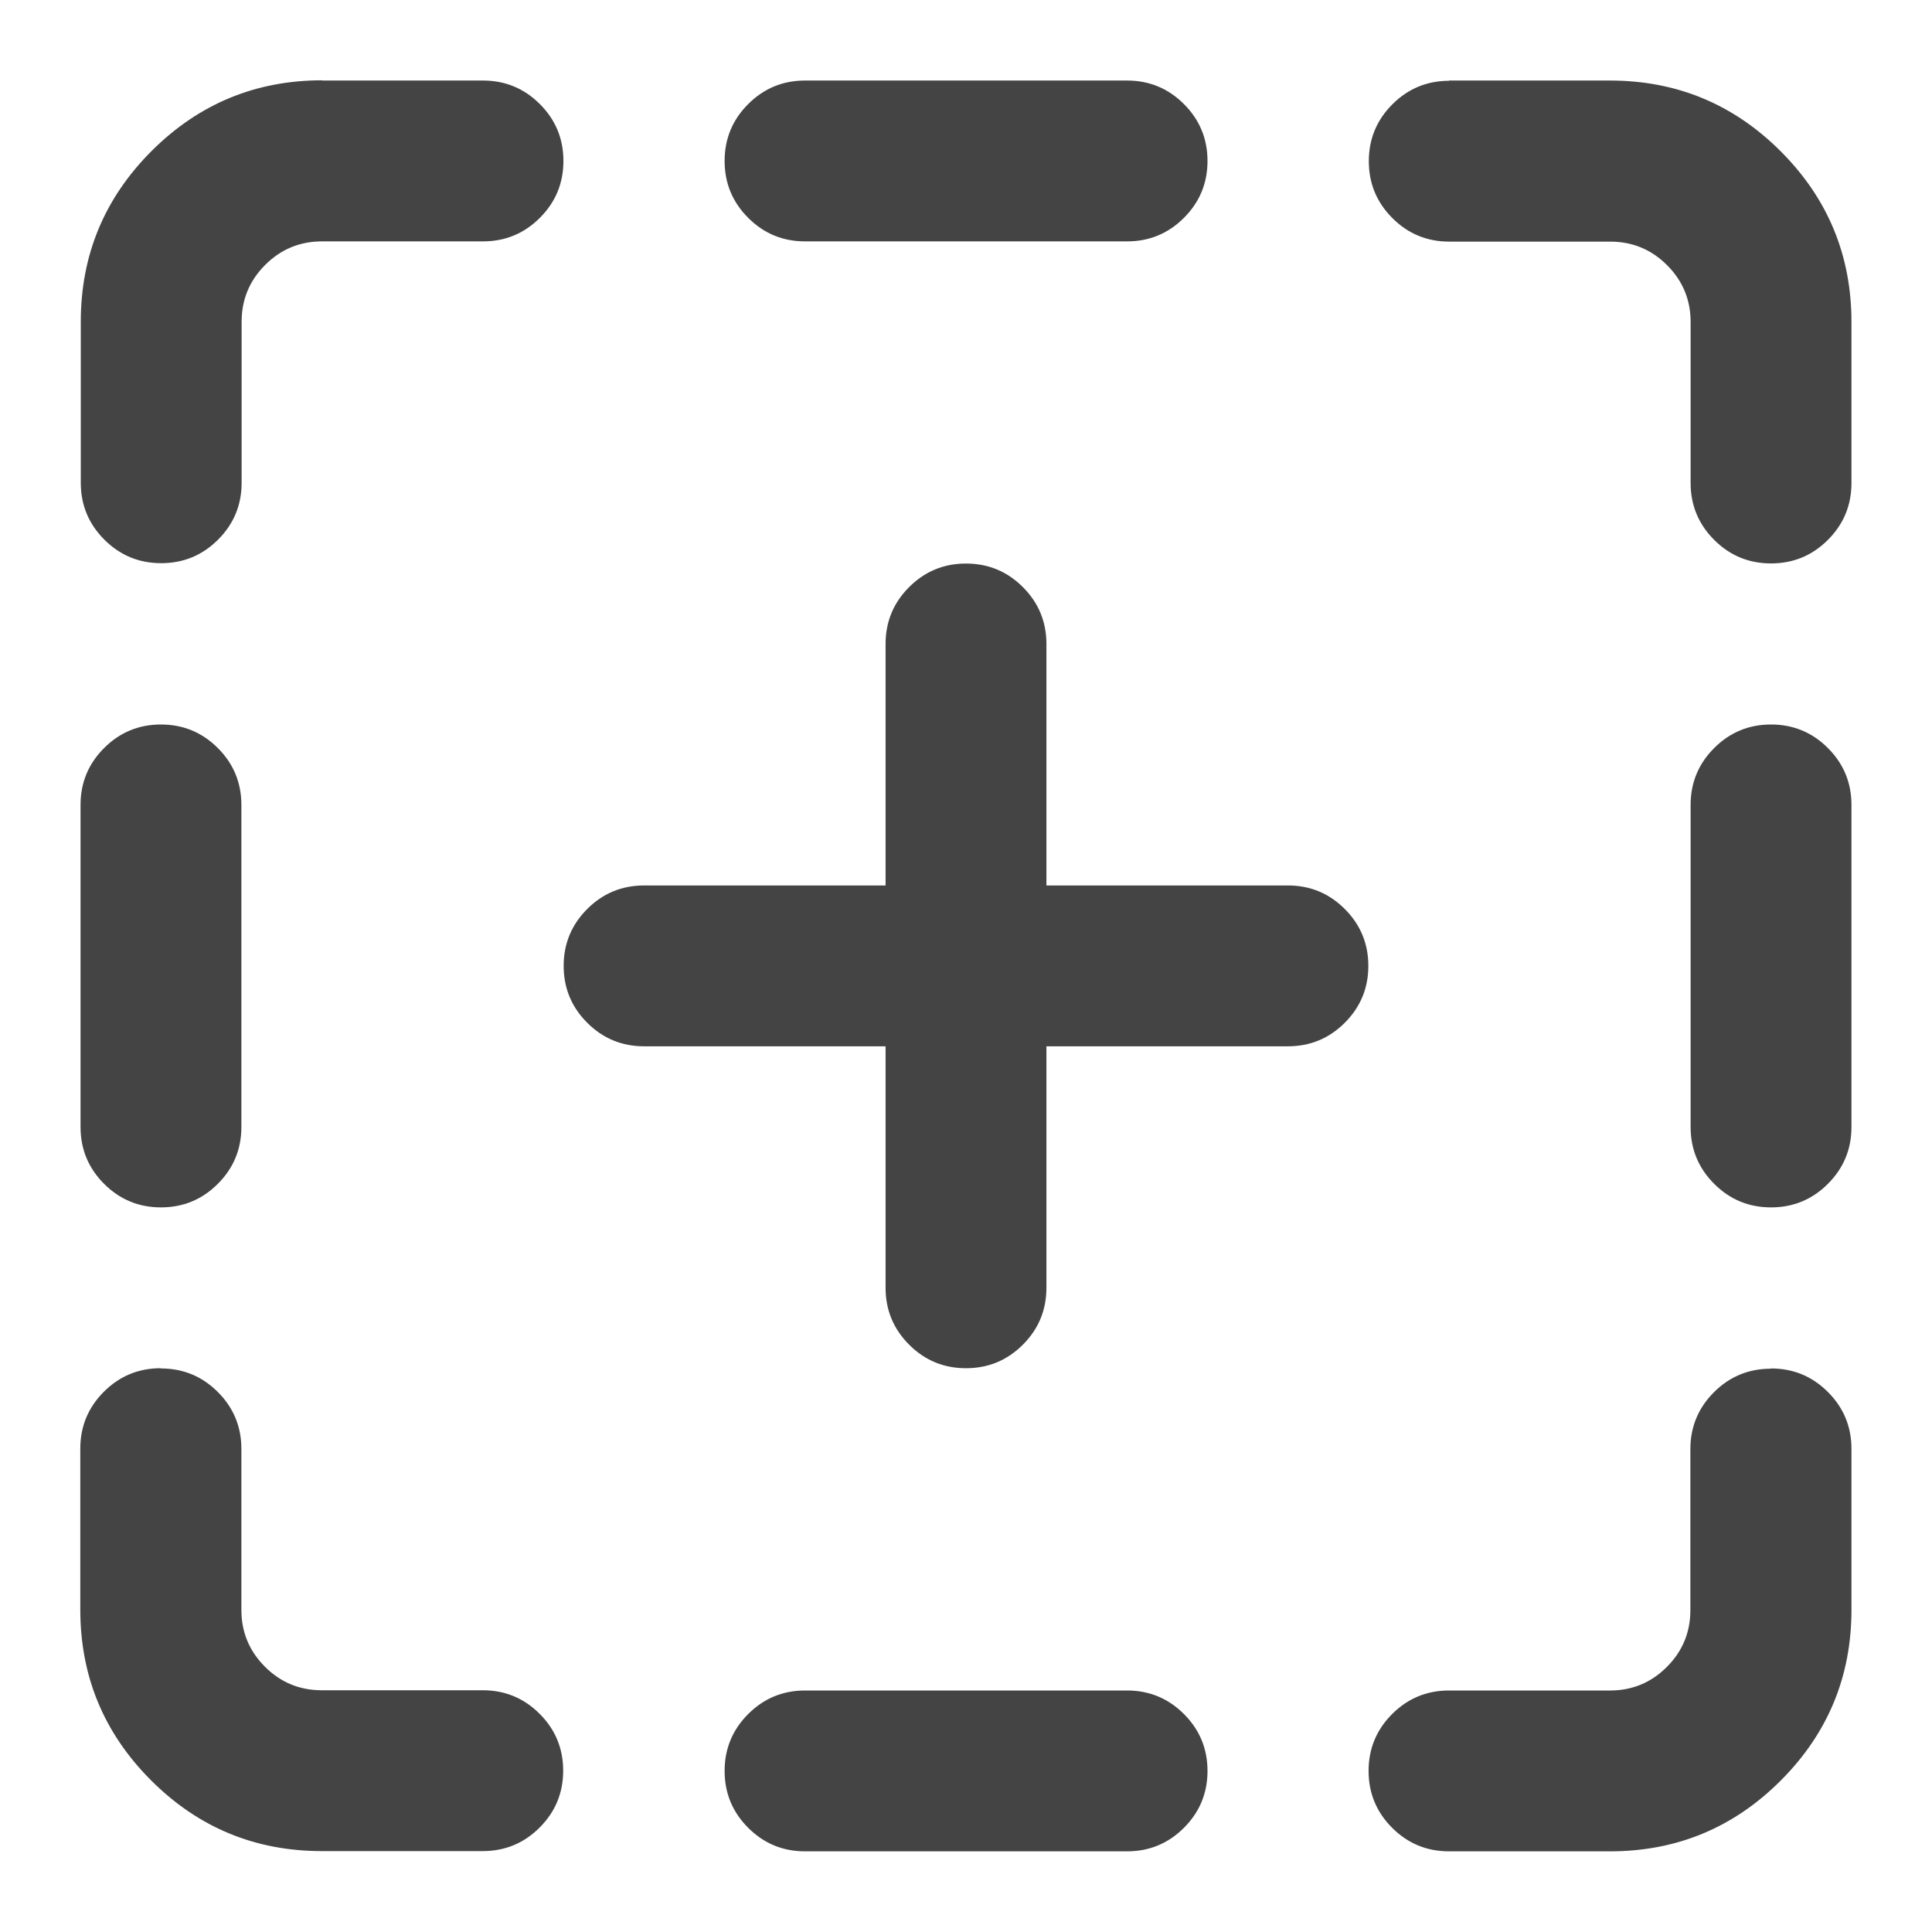 <?xml version="1.0" encoding="utf-8"?>
<!-- Generated by IcoMoon.io -->
<!DOCTYPE svg PUBLIC "-//W3C//DTD SVG 1.1//EN" "http://www.w3.org/Graphics/SVG/1.1/DTD/svg11.dtd">
<svg version="1.1" xmlns="http://www.w3.org/2000/svg" xmlns:xlink="http://www.w3.org/1999/xlink" width="16" height="16" viewBox="0 0 16 16">
<path fill="#444444" d="M8 4.667q0.276 0 0.471 0.195t0.195 0.471v2h2q0.276 0 0.471 0.195t0.195 0.471-0.195 0.471-0.471 0.195h-2v2q0 0.276-0.195 0.471t-0.471 0.195-0.471-0.195-0.195-0.471v-2h-2q-0.276 0-0.471-0.195t-0.195-0.471 0.195-0.471 0.471-0.195h2v-2q0-0.276 0.195-0.471t0.471-0.195zM1.333 11.333q0.276 0 0.471 0.195t0.195 0.471v1.333q0 0.276 0.195 0.471t0.471 0.195h1.333q0.276 0 0.471 0.195t0.195 0.471-0.195 0.471-0.471 0.195h-1.333q-0.828 0-1.414-0.586t-0.586-1.414v-1.333q0-0.276 0.195-0.471t0.471-0.195zM1.333 6q0.276 0 0.471 0.195t0.195 0.471v2.667q0 0.276-0.195 0.471t-0.471 0.195-0.471-0.195-0.195-0.471v-2.667q0-0.276 0.195-0.471t0.471-0.195zM6.667 14h2.667q0.276 0 0.471 0.195t0.195 0.471-0.195 0.471-0.471 0.195h-2.667q-0.276 0-0.471-0.195t-0.195-0.471 0.195-0.471 0.471-0.195zM2.667 0.667h1.333q0.276 0 0.471 0.195t0.195 0.471-0.195 0.471-0.471 0.195h-1.333q-0.276 0-0.471 0.195t-0.195 0.471v1.333q0 0.276-0.195 0.471t-0.471 0.195-0.471-0.195-0.195-0.471v-1.333q0-0.828 0.586-1.414t1.414-0.586zM14.667 11.333q0.276 0 0.471 0.195t0.195 0.471v1.333q0 0.828-0.586 1.414t-1.414 0.586h-1.333q-0.276 0-0.471-0.195t-0.195-0.471 0.195-0.471 0.471-0.195h1.333q0.276 0 0.471-0.195t0.195-0.471v-1.333q0-0.276 0.195-0.471t0.471-0.195zM14.667 6q0.276 0 0.471 0.195t0.195 0.471v2.667q0 0.276-0.195 0.471t-0.471 0.195-0.471-0.195-0.195-0.471v-2.667q0-0.276 0.195-0.471t0.471-0.195zM6.667 0.667h2.667q0.276 0 0.471 0.195t0.195 0.471-0.195 0.471-0.471 0.195h-2.667q-0.276 0-0.471-0.195t-0.195-0.471 0.195-0.471 0.471-0.195zM12 0.667h1.333q0.828 0 1.414 0.586t0.586 1.414v1.333q0 0.276-0.195 0.471t-0.471 0.195-0.471-0.195-0.195-0.471v-1.333q0-0.276-0.195-0.471t-0.471-0.195h-1.333q-0.276 0-0.471-0.195t-0.195-0.471 0.195-0.471 0.471-0.195z"></path>
</svg>
